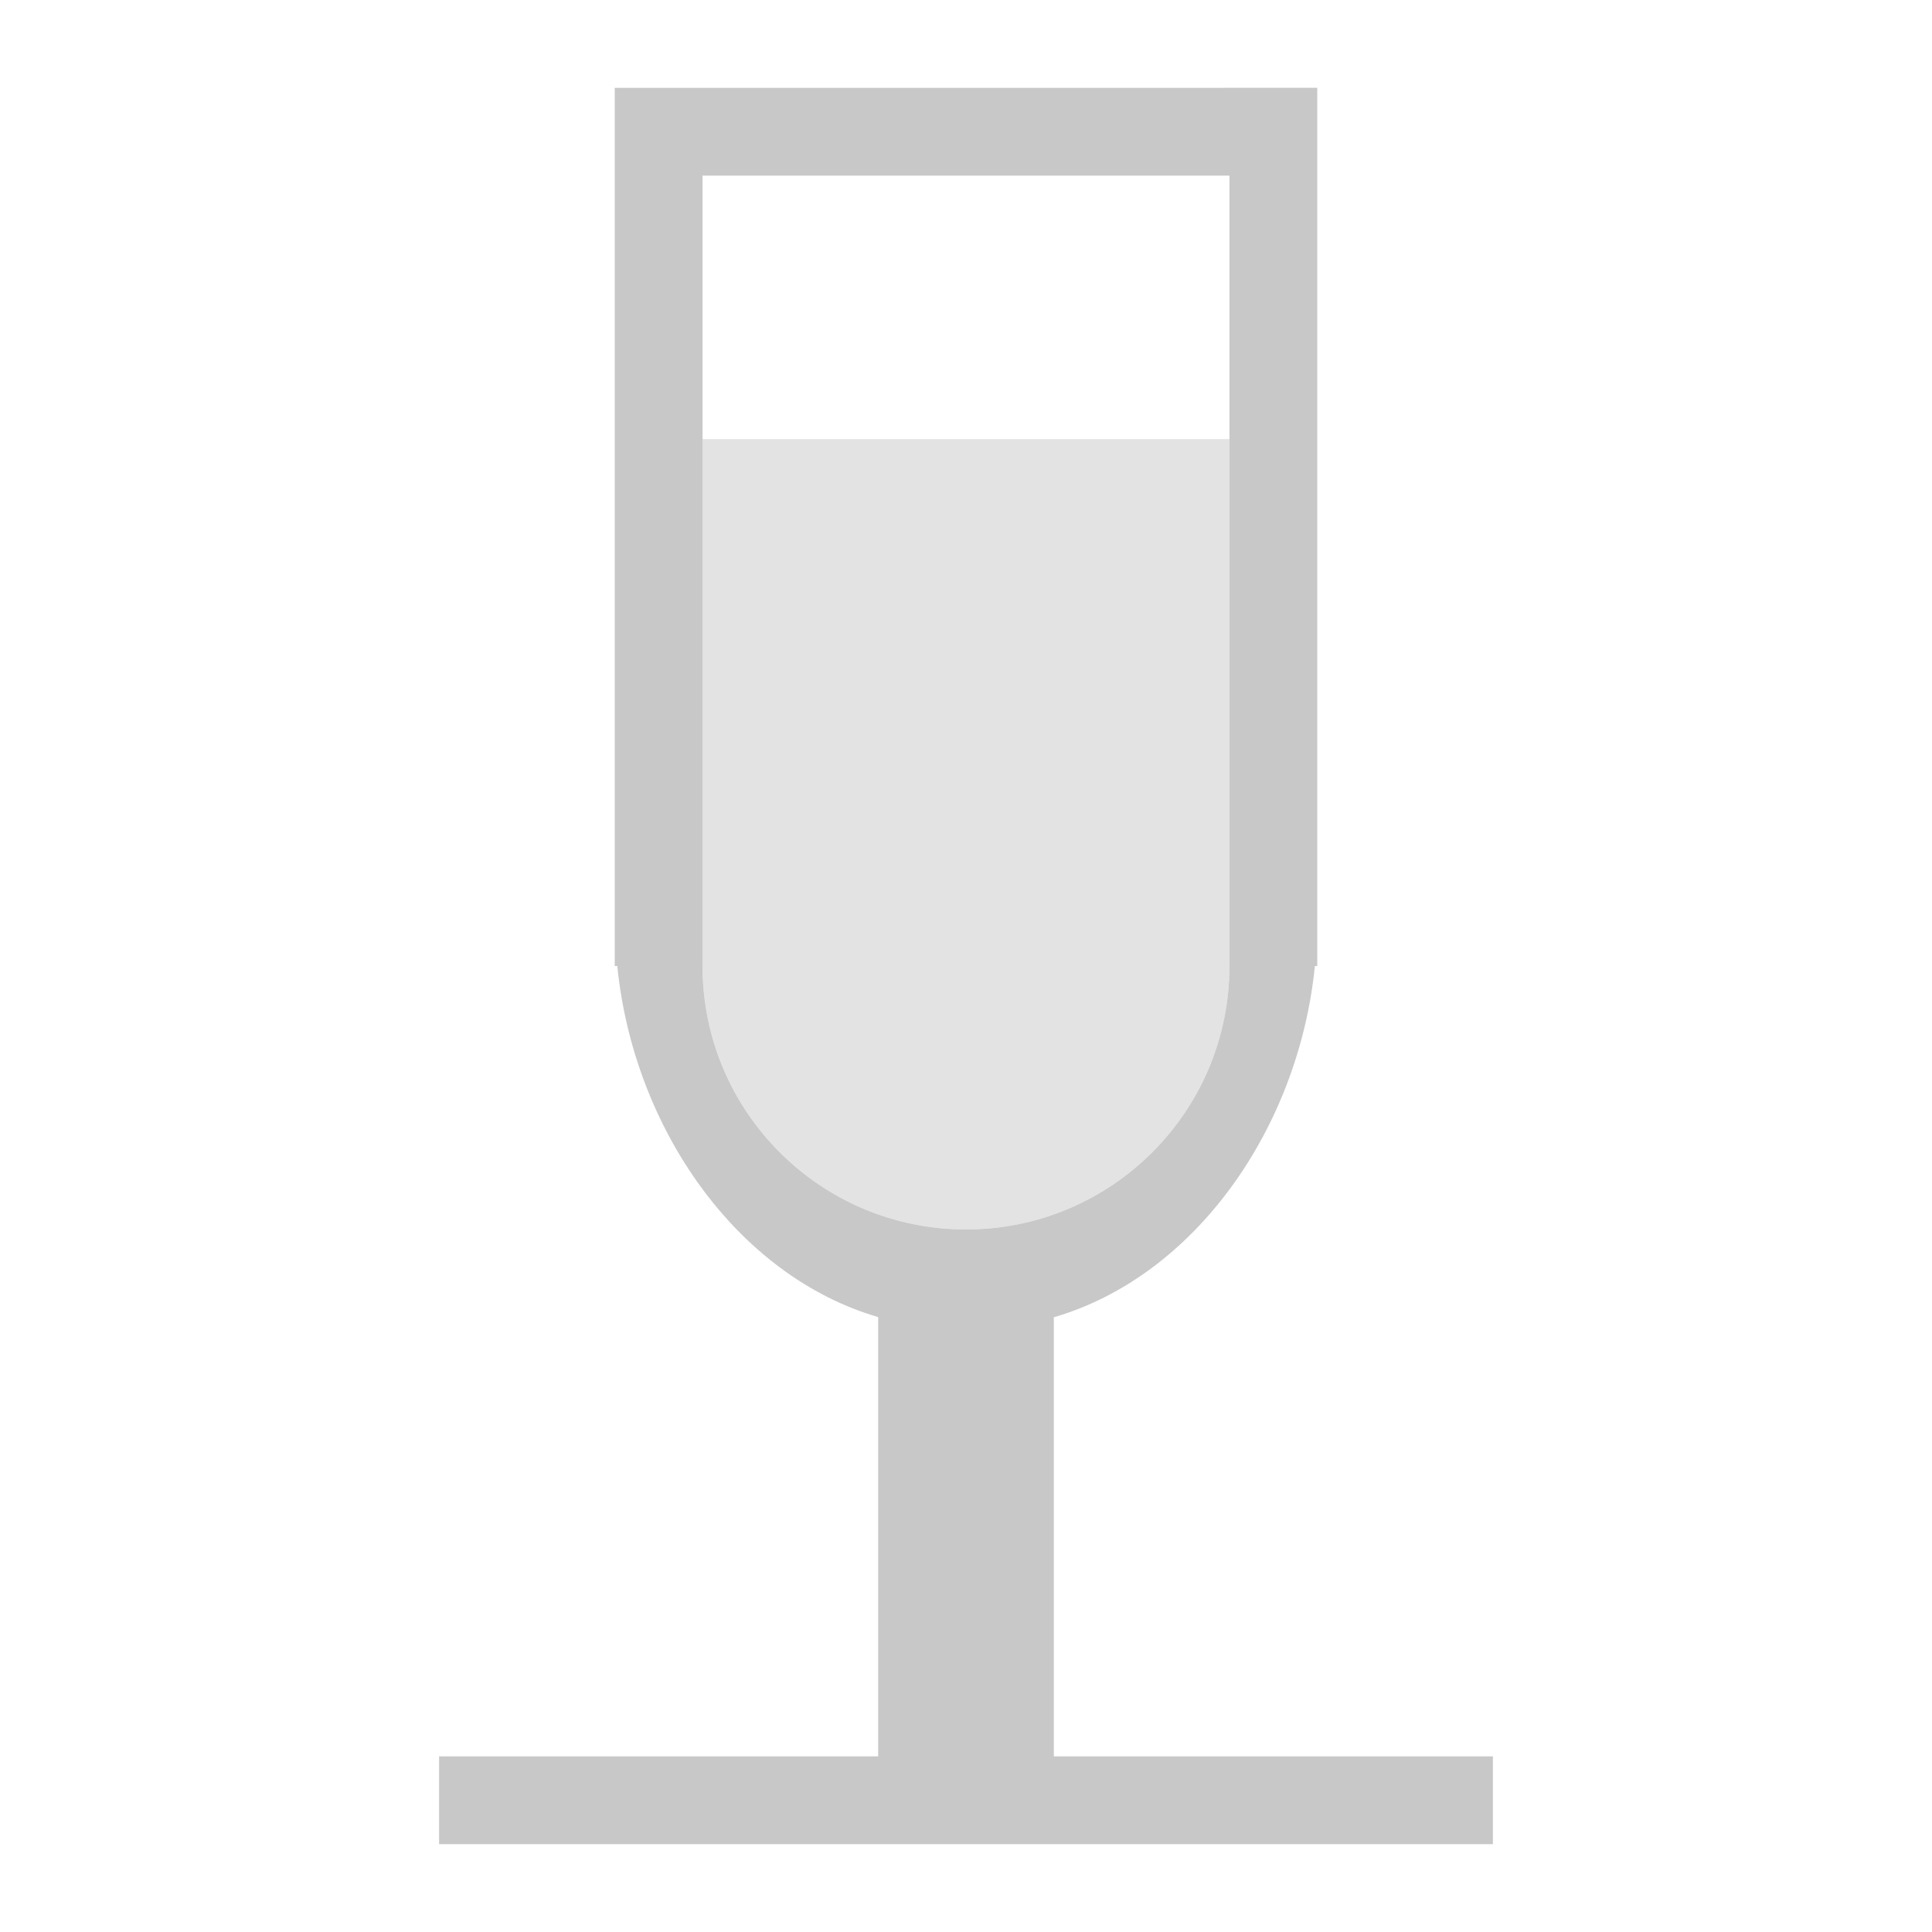 <?xml version='1.0' encoding='UTF-8' standalone='no'?>
<!-- Created with Inkscape (http://www.inkscape.org/) -->
<svg inkscape:version="0.91 r13725" xmlns="http://www.w3.org/2000/svg" id="svg5453" xmlns:dc="http://purl.org/dc/elements/1.1/" version="1.1" sodipodi:docname="applications-wine.svg" height="22" xmlns:rdf="http://www.w3.org/1999/02/22-rdf-syntax-ns#" width="22" xmlns:sodipodi="http://sodipodi.sourceforge.net/DTD/sodipodi-0.dtd" xmlns:inkscape="http://www.inkscape.org/namespaces/inkscape" xmlns:cc="http://creativecommons.org/ns#" xmlns:svg="http://www.w3.org/2000/svg" viewBox="0 0 22 22">
  <defs id="defs5455">
    <style type="text/css" id="current-color-scheme"><![CDATA[
.ColorScheme-Text{ color:#c8c8c8; }
]]></style>
  </defs>
  <sodipodi:namedview id="base" inkscape:zoom="9.9892863" inkscape:cy="0.59881026" inkscape:snap-nodes="true" showborder="true" inkscape:window-x="30" fit-margin-right="0" inkscape:showpageshadow="false" fit-margin-top="0" inkscape:document-units="px" inkscape:window-height="1080" inkscape:cx="-2.0343414" inkscape:window-maximized="1" inkscape:pageshadow="2" inkscape:pageopacity="0" guidetolerance="10000" fit-margin-bottom="0" borderopacity="1.0" inkscape:bbox-nodes="true" bordercolor="#666666" borderlayer="true" inkscape:snap-bbox="true" showguides="true" inkscape:object-nodes="true" showgrid="true" gridtolerance="10000" pagecolor="#ffffff" fit-margin-left="0" inkscape:current-layer="layer1" inkscape:window-width="1890" inkscape:window-y="0">
    <inkscape:grid type="xygrid" id="grid4063"/>
    <sodipodi:guide position="4.2167969e-05,32" id="guide4625" orientation="32,0"/>
    <sodipodi:guide position="4.2167969e-05,2.6367188e-05" id="guide4627" orientation="0,32"/>
    <sodipodi:guide position="38,27" id="guide4629" orientation="-32,0"/>
    <sodipodi:guide position="32,32" id="guide4631" orientation="0,-32"/>
    <sodipodi:guide position="2,26" id="guide4633" orientation="28,0"/>
    <sodipodi:guide position="2,2" id="guide4635" orientation="0,28"/>
    <sodipodi:guide position="30,17" id="guide4637" orientation="-28,0"/>
    <sodipodi:guide position="30,30" id="guide4639" orientation="0,-28"/>
    <sodipodi:guide position="9,17" id="guide4429" orientation="14,0"/>
    <sodipodi:guide position="9,10" id="guide4431" orientation="0,14"/>
    <sodipodi:guide position="23,10" id="guide4433" orientation="-14,0"/>
    <sodipodi:guide position="23,24" id="guide4435" orientation="0,-14"/>
  </sodipodi:namedview>
  <g inkscape:label="Capa 1" id="layer1" transform="translate(-384.571,-525.798)" inkscape:groupmode="layer">
    <path sodipodi:nodetypes="ccccccccccccccccccccssscc" id="path3350" style="fill:currentColor;fill-rule:evenodd;stroke:none;stroke-width:1.143px;stroke-linecap:butt;stroke-linejoin:miter;stroke-opacity:1" d="m 391.571,526.798 -4e-5,9.5 0,0.5 0.029,0 c 0.186,1.852 1.367,3.53 2.971,3.998 l 0,5.002 -5,0 0,1 12,0 0,-1 -5,0 0,-5 c 1.605,-0.467 2.787,-2.147 2.973,-4 l 0.027,0 0,-0.5 4e-5,-9.5 z m 1,1 6,0 -4e-5,5.533 0,3.467 c -2e-5,1.657 -1.343,3 -3,3 -1.657,10e-6 -3,-1.343 -3,-3 l 0,-3.469 z" class="ColorScheme-Text" inkscape:connector-curvature="0"/>
    <path sodipodi:nodetypes="cssscc" id="path3366" style="fill:currentColor;fill-opacity:0.497;fill-rule:evenodd;stroke:none;stroke-width:1.143px;stroke-linecap:butt;stroke-linejoin:miter;stroke-opacity:1" d="m 392.571,530.798 0,6 c 0,1.657 1.343,3 3,3 1.657,1e-5 3,-1.343 3,-3 l 0,-6 z" class="ColorScheme-Text" inkscape:connector-curvature="0"/>
  </g>
</svg>
